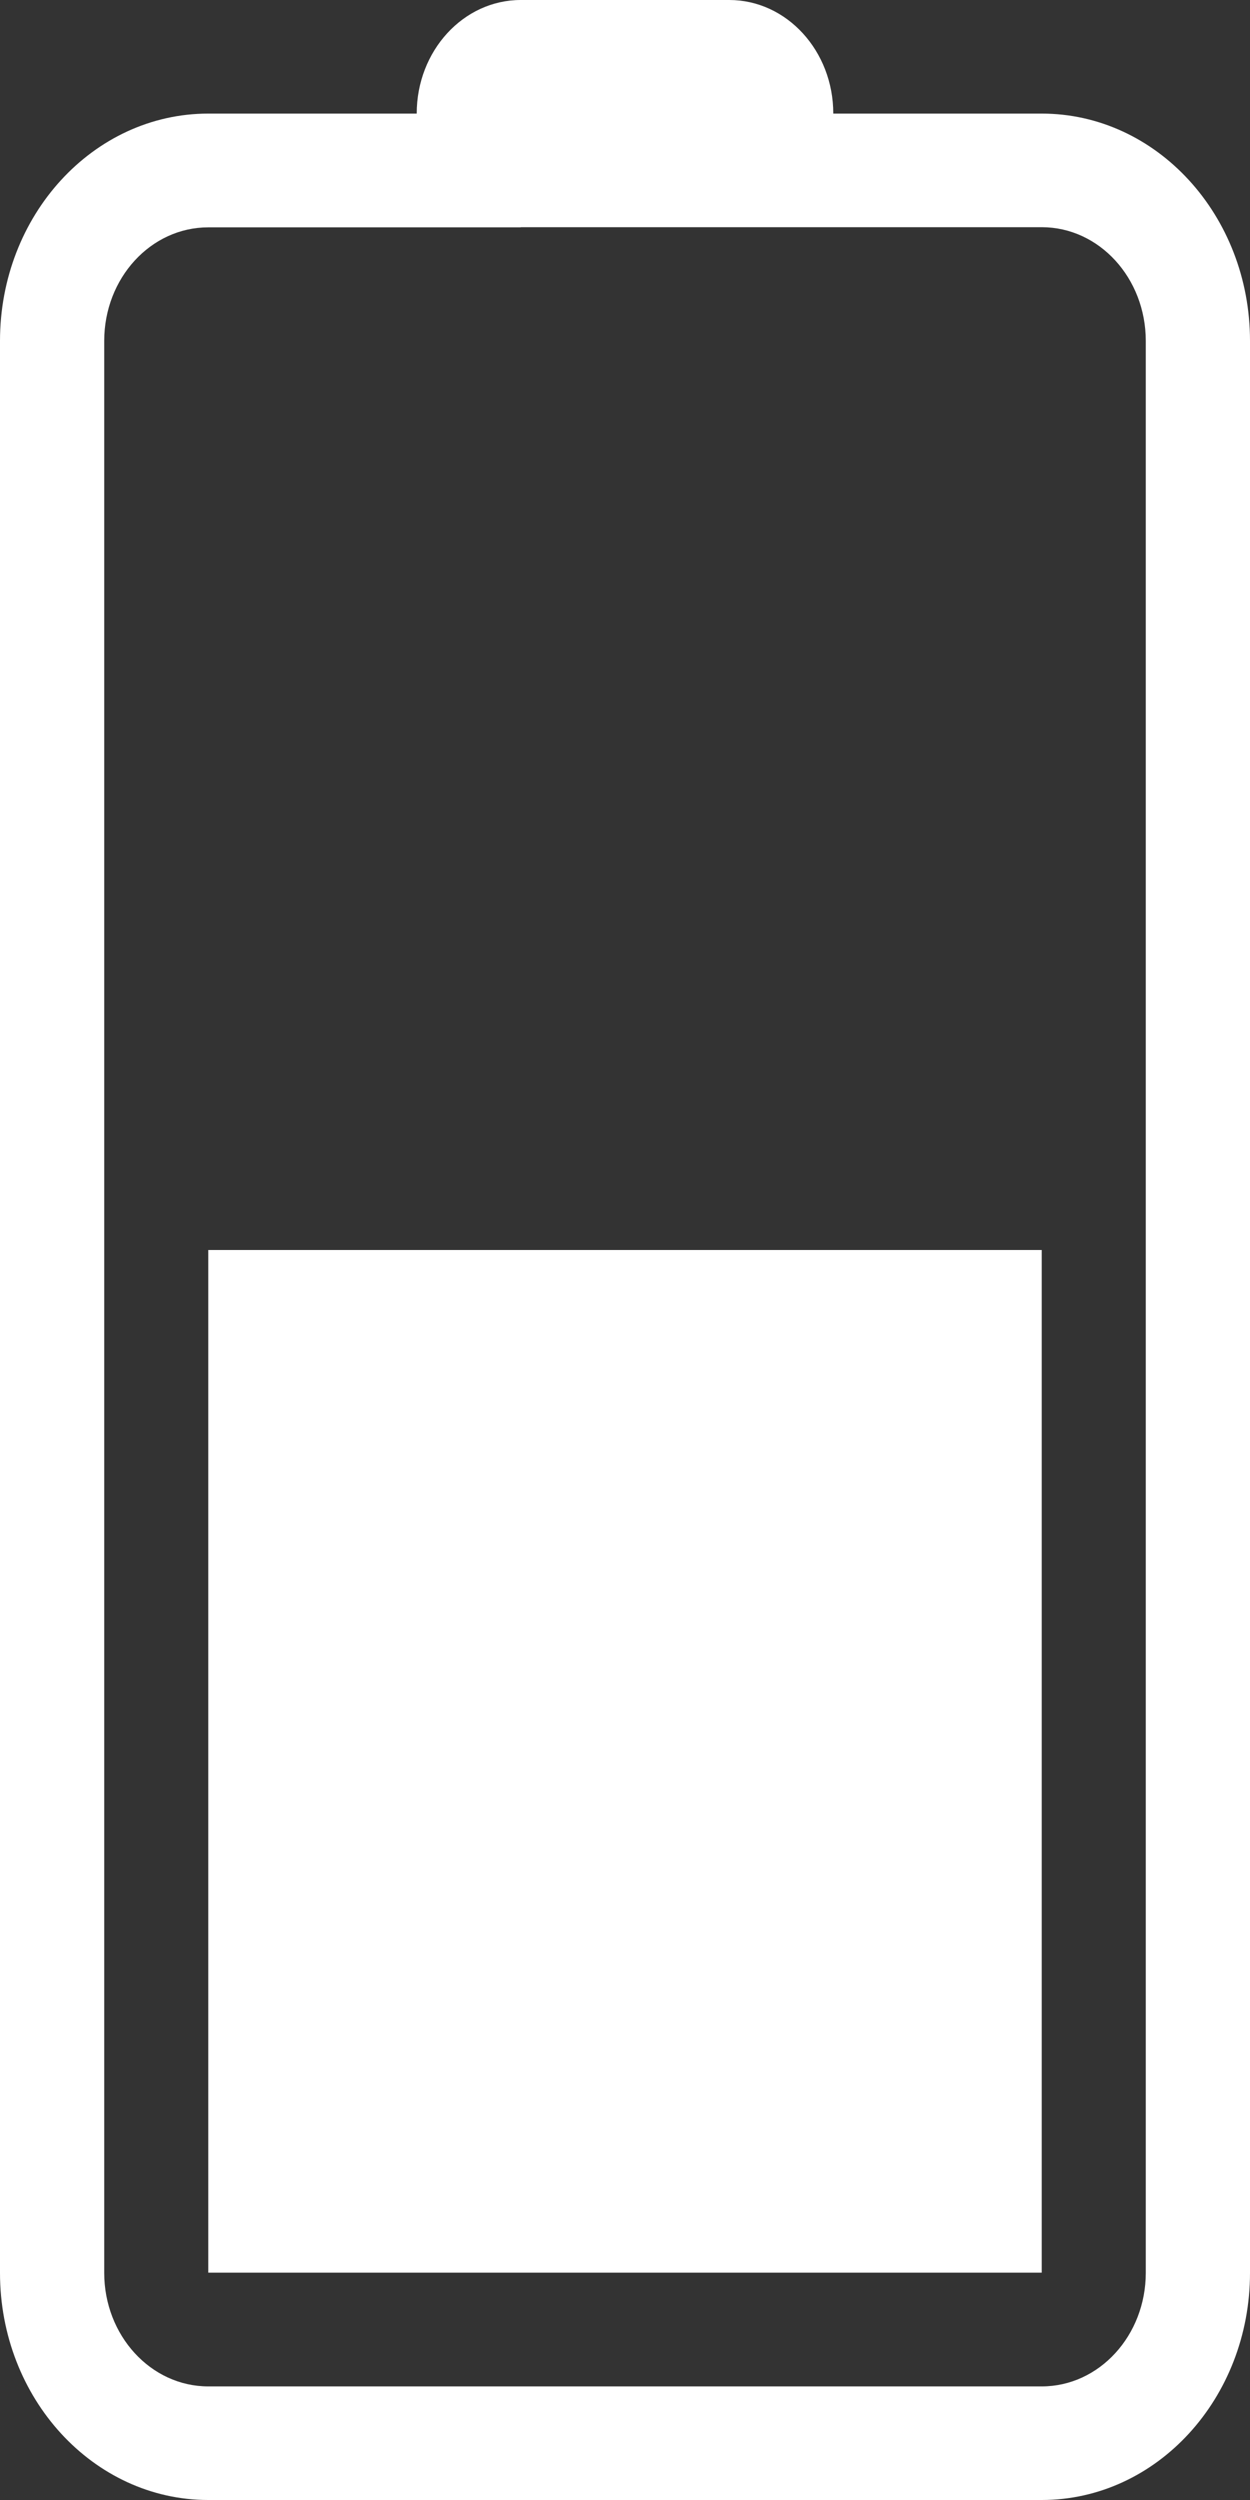 <svg width="8" height="16" viewBox="0 0 8 16" fill="none" xmlns="http://www.w3.org/2000/svg">
<rect x="0" y="0" width="8" height="16" fill="#333333" stroke="none"/>
<path d="M2.667 0.727L1.333 0.727C0.597 0.727 -6.38096e-07 1.378 -6.02982e-07 2.182L-6.25488e-08 14.546C-2.86734e-05 15.349 0.597 16 1.333 16L6.667 16C7.403 16 8 15.349 8 14.546L8 2.182C8 1.379 7.403 0.727 6.667 0.727L5.333 0.727C5.333 0.326 5.035 -2.2008e-07 4.667 -2.03986e-07L3.333 -1.45705e-07C2.965 -3.25545e-05 2.667 0.326 2.667 0.727ZM3.333 1.454L6.667 1.454C7.035 1.454 7.333 1.78 7.333 2.182L7.333 14.546C7.333 14.947 7.035 15.273 6.667 15.273L1.333 15.273C0.965 15.273 0.667 14.947 0.667 14.546L0.667 2.182C0.667 1.78 0.965 1.455 1.333 1.455L3.333 1.455L3.333 1.454Z" fill="white"/>
<path d="M1.333 8L1.333 14.545L6.667 14.545L6.667 8L1.333 8Z" fill="white"/>
</svg>
